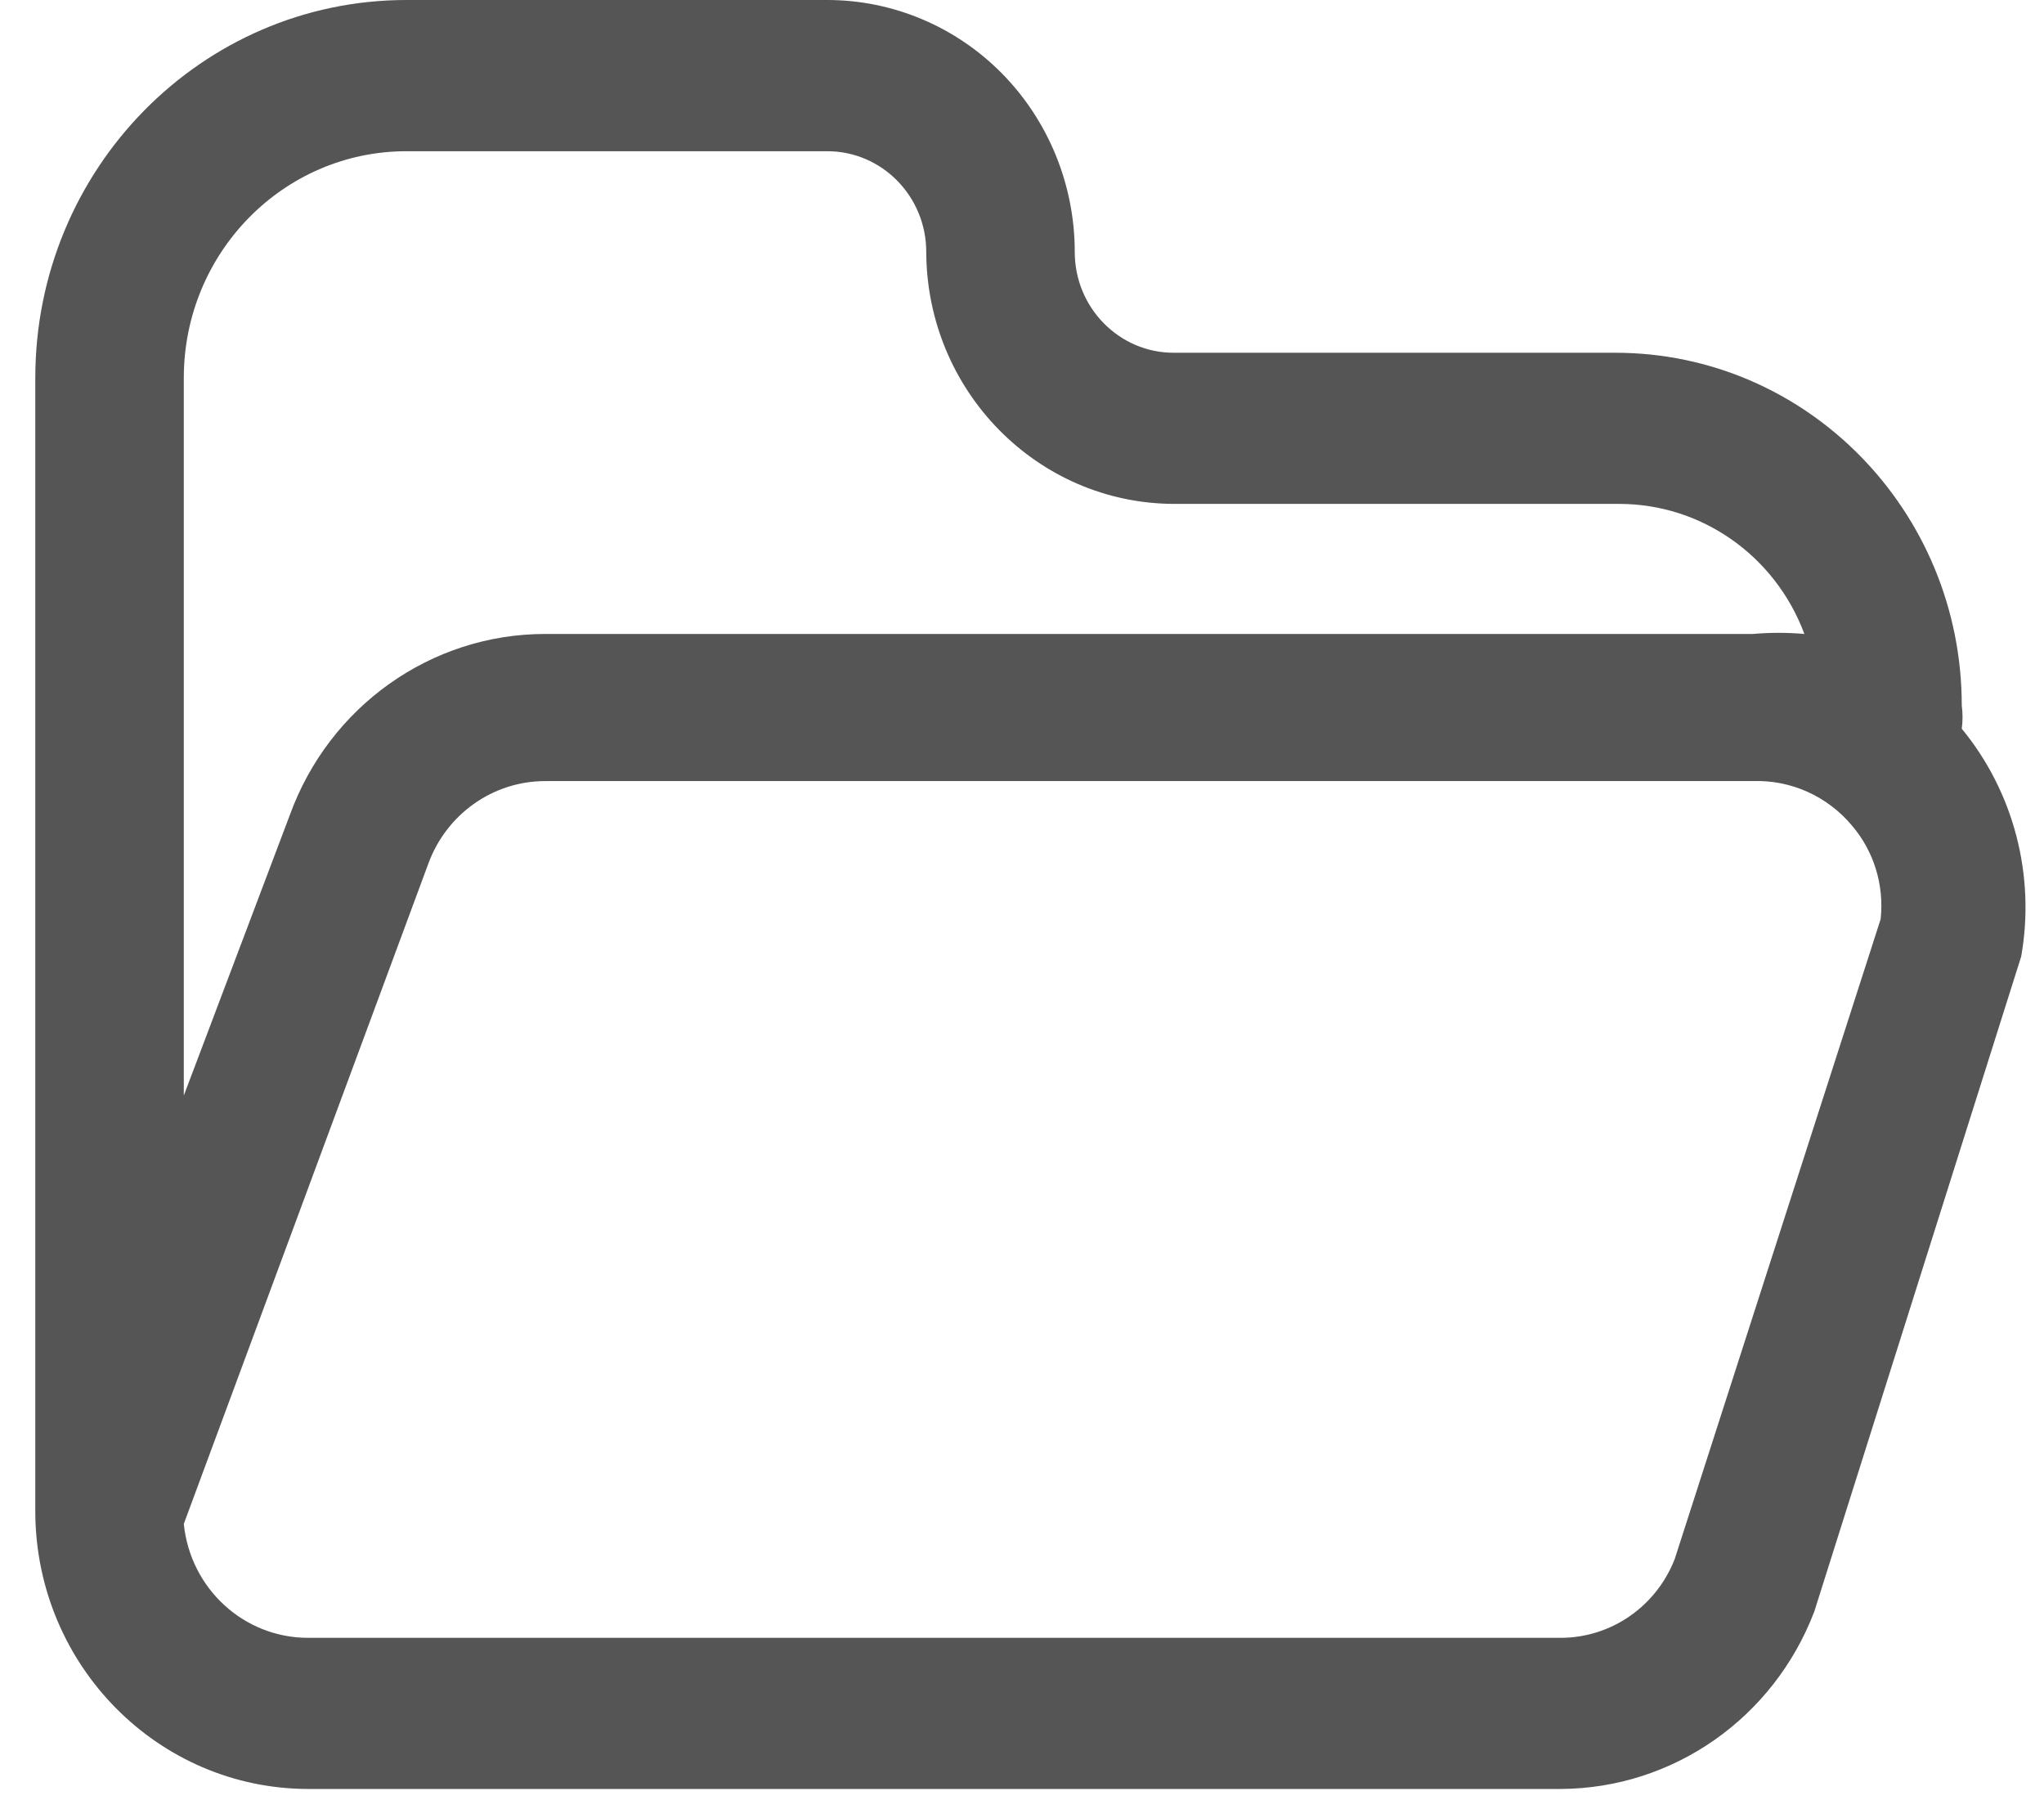 <svg width="26" height="23" viewBox="0 0 26 23" fill="none" xmlns="http://www.w3.org/2000/svg">
<path fill-rule="evenodd" clip-rule="evenodd" d="M24.954 9.267C24.967 9.169 24.967 9.07 24.954 8.972C24.954 6.494 22.981 4.486 20.547 4.486H14.93C14.235 4.486 13.671 3.912 13.671 3.204C13.671 2.354 13.339 1.539 12.749 0.938C12.159 0.338 11.358 0 10.523 0H5.171C2.563 0 0.449 2.152 0.449 4.806V19.251C0.469 21.185 2.012 22.743 3.912 22.75H19.854C21.282 22.743 22.561 21.849 23.078 20.494L25.71 12.163C25.892 11.131 25.615 10.07 24.954 9.267ZM2.338 4.806C2.338 3.214 3.606 1.923 5.171 1.923H10.523C11.218 1.923 11.782 2.496 11.782 3.204C11.789 4.971 13.194 6.401 14.93 6.408H20.597C21.643 6.408 22.581 7.066 22.952 8.062C22.734 8.043 22.515 8.043 22.297 8.062H6.934C5.483 8.062 4.186 8.983 3.685 10.369L2.338 13.932V4.806ZM19.854 20.828C20.492 20.827 21.066 20.431 21.302 19.828L23.922 11.689C23.969 11.257 23.837 10.825 23.556 10.497C23.243 10.124 22.779 9.916 22.297 9.933H6.934C6.272 9.933 5.679 10.352 5.448 10.984L2.338 19.379C2.421 20.201 3.1 20.825 3.912 20.828H19.854Z" fill="#555555"/>
</svg>
